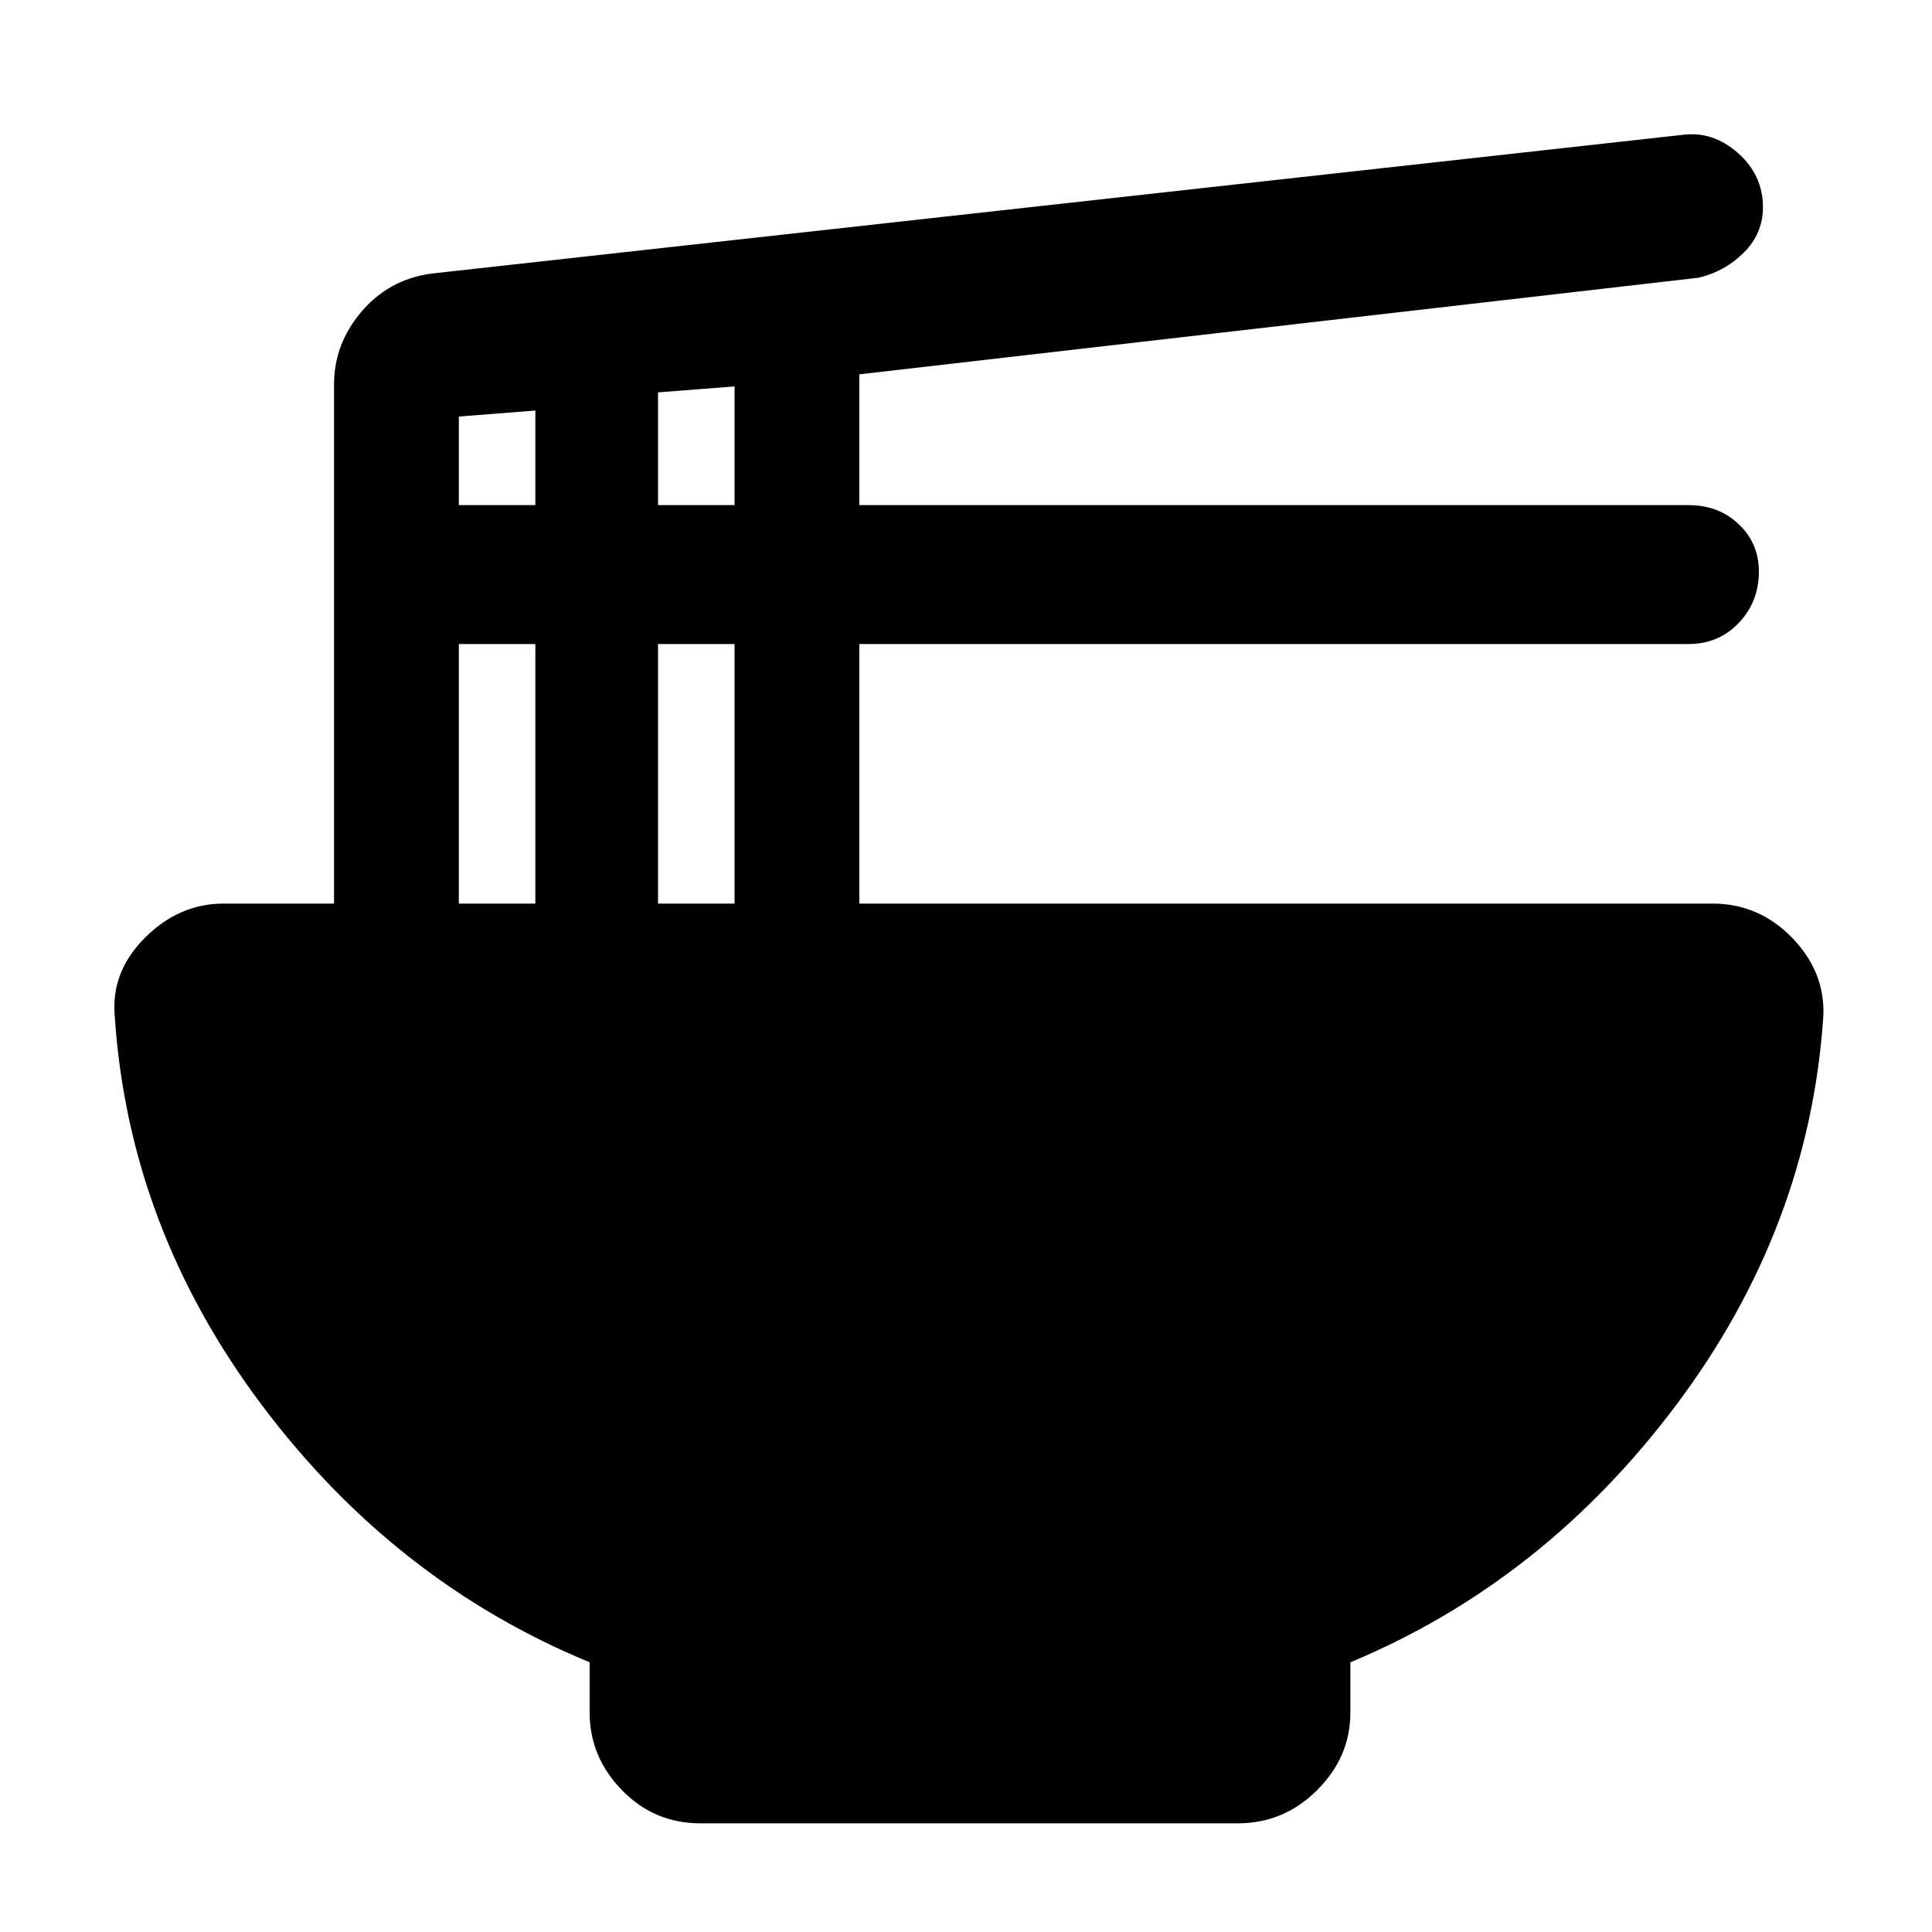 <svg xmlns="http://www.w3.org/2000/svg" height="20" width="20"><path d="M7.25 18.875Q6.771 18.875 6.438 18.531Q6.104 18.188 6.104 17.729V17.208Q4.083 16.375 2.708 14.542Q1.333 12.708 1.188 10.521Q1.146 10.062 1.5 9.708Q1.854 9.354 2.312 9.354H3.458V3.979Q3.458 3.562 3.74 3.229Q4.021 2.896 4.458 2.833L17.417 1.396Q17.729 1.354 17.99 1.583Q18.25 1.812 18.25 2.146Q18.25 2.417 18.052 2.615Q17.854 2.812 17.583 2.875L8.896 3.875V5.229H17.479Q17.792 5.229 18 5.427Q18.208 5.625 18.208 5.917Q18.208 6.229 18 6.448Q17.792 6.667 17.479 6.667H8.896V9.354H17.729Q18.208 9.354 18.552 9.708Q18.896 10.062 18.875 10.521Q18.729 12.708 17.354 14.542Q15.979 16.375 13.979 17.208V17.729Q13.979 18.188 13.635 18.531Q13.292 18.875 12.812 18.875ZM6.812 5.229H7.604V4L6.812 4.062ZM4.75 5.229H5.542V4.25L4.75 4.312ZM6.812 9.354H7.604V6.667H6.812ZM4.75 9.354H5.542V6.667H4.75Z"/></svg>